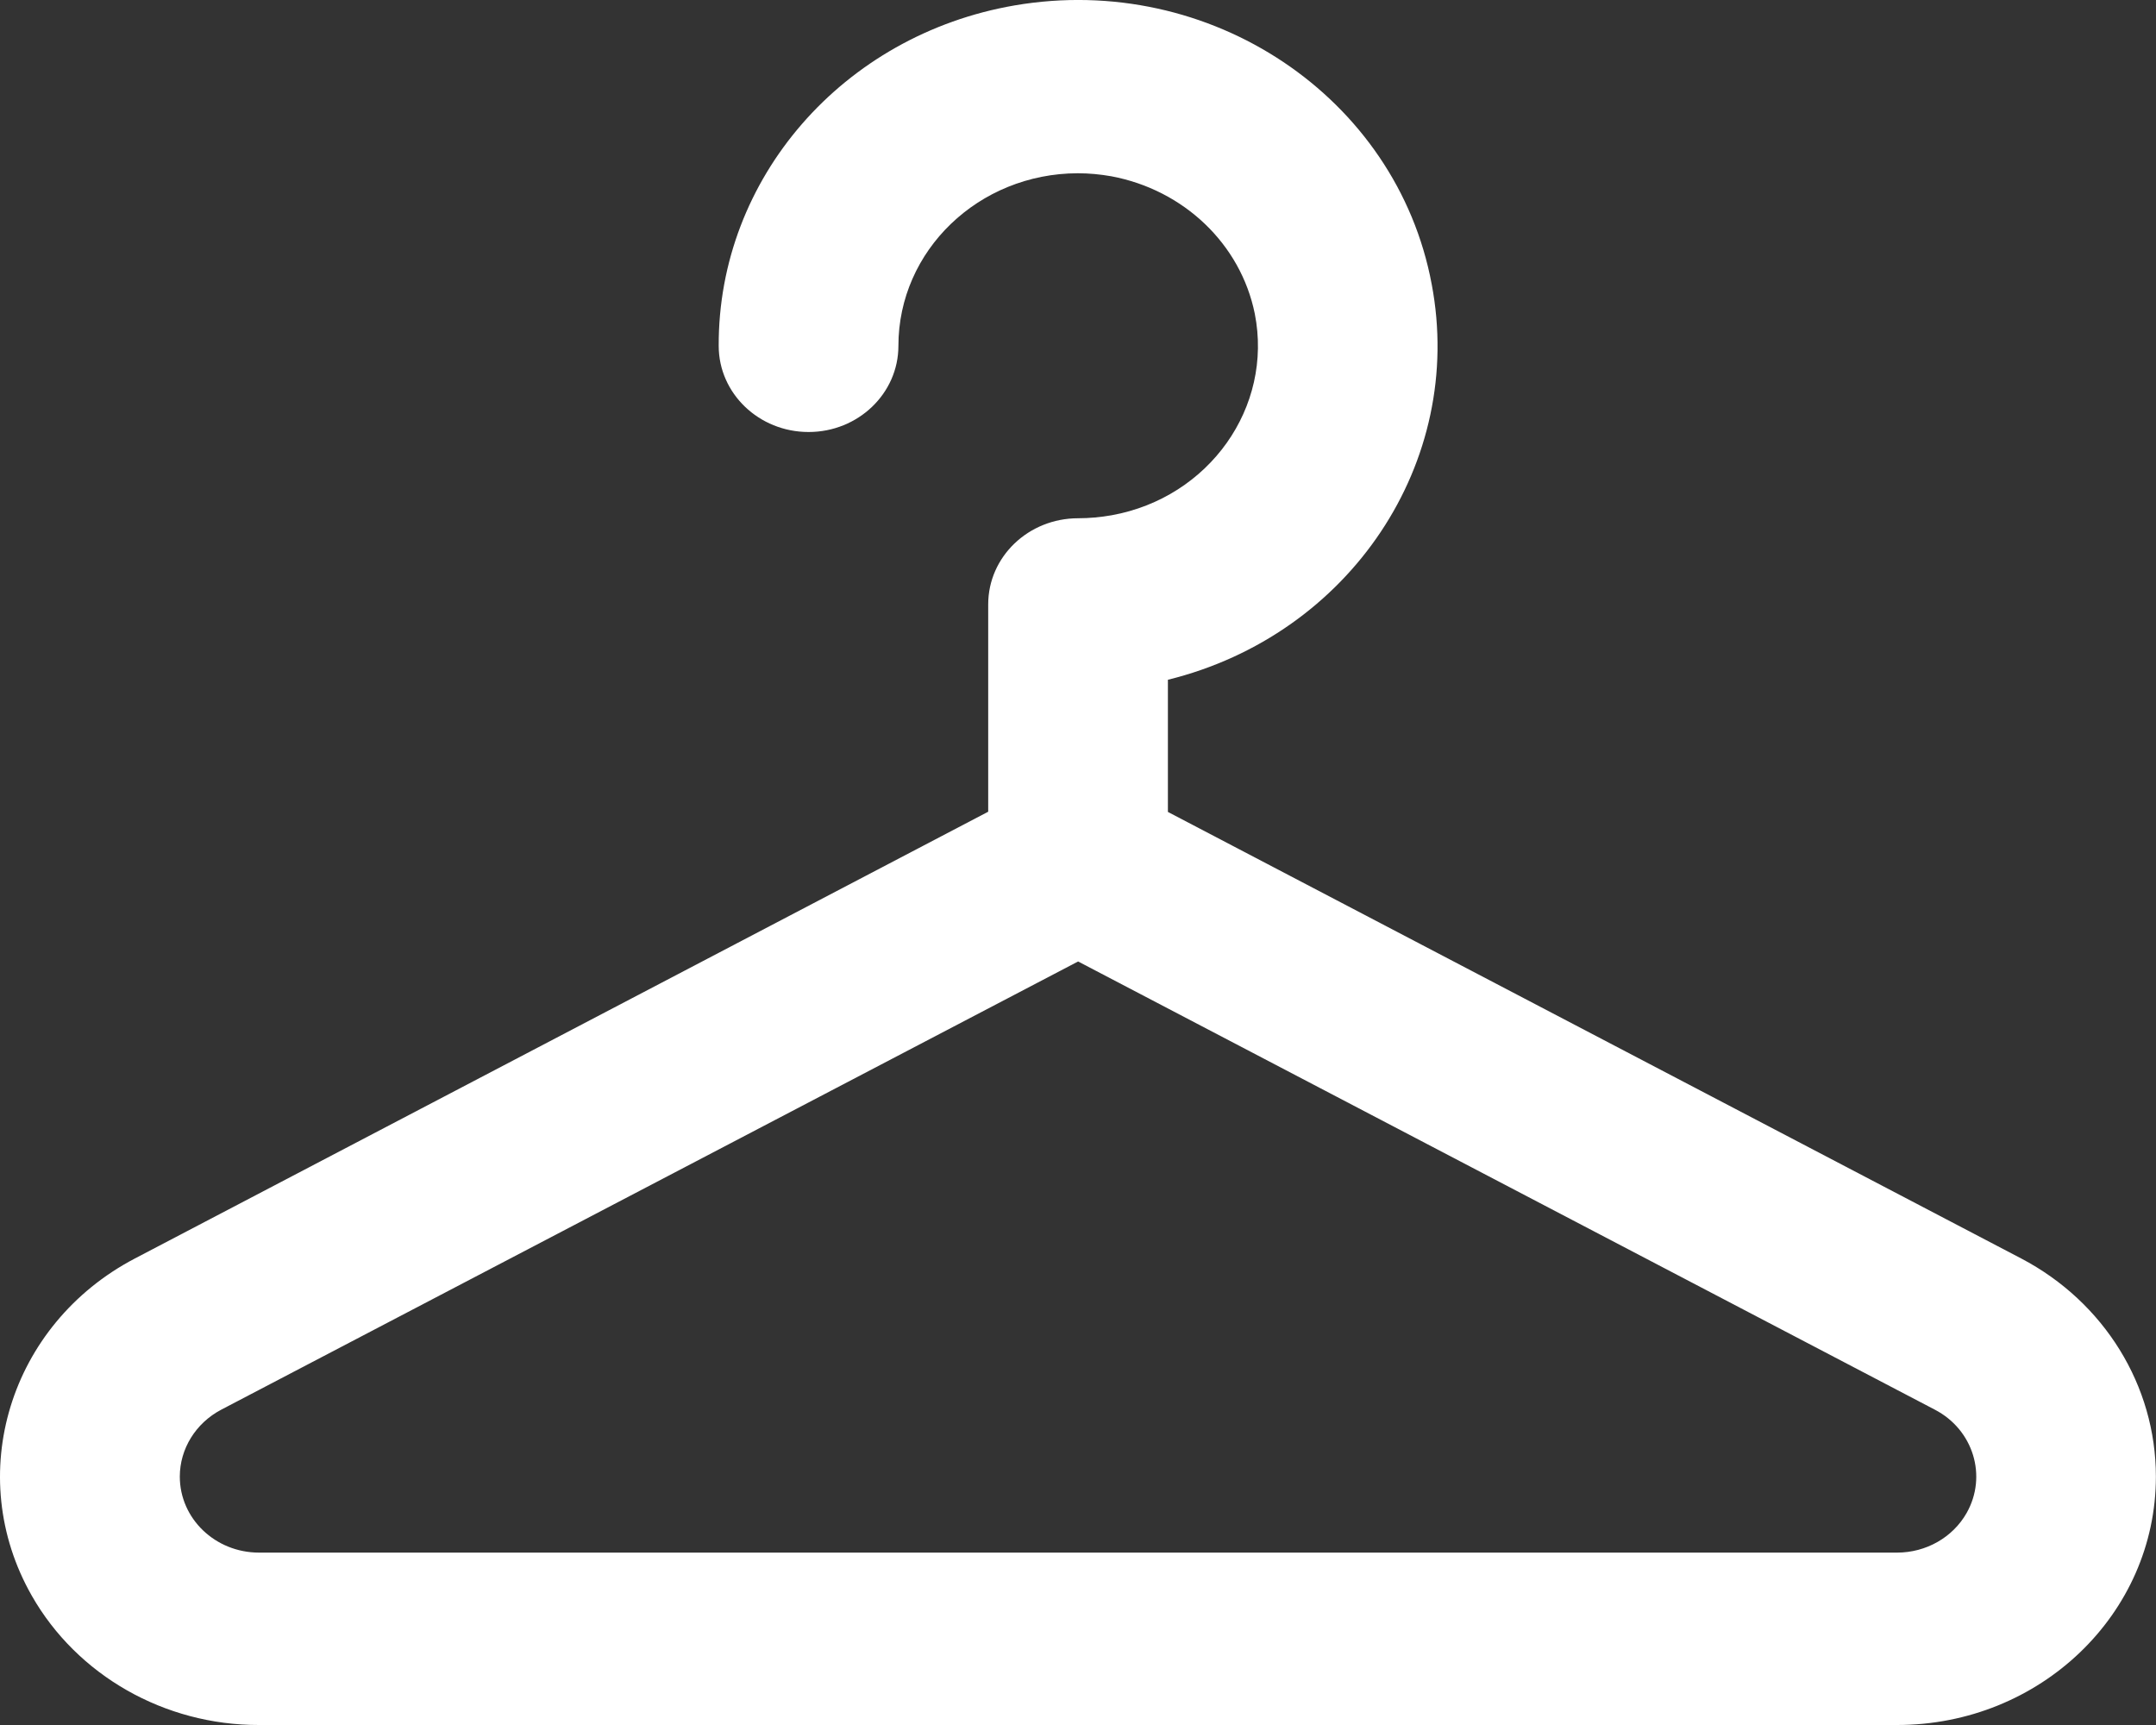 <svg width="20" height="16" viewBox="0 0 20 16" fill="none" xmlns="http://www.w3.org/2000/svg">
<rect x="0" y="0" width="20" height="16" fill="#333333" stroke="none"/>
<path d="M2.403 16H17.598C18.925 16 19.999 14.969 19.999 13.696C19.999 12.853 19.52 12.077 18.75 11.673L10.834 7.531V6.305C12.525 5.888 13.594 4.285 13.281 2.636C12.956 0.898 11.225 -0.26 9.413 0.05C7.819 0.324 6.661 1.655 6.667 3.208C6.667 3.649 7.04 4.007 7.501 4.007C7.961 4.007 8.334 3.649 8.334 3.208C8.334 2.324 9.078 1.609 9.998 1.607C10.103 1.607 10.207 1.617 10.309 1.635C10.982 1.761 11.509 2.264 11.64 2.91C11.811 3.777 11.217 4.615 10.313 4.779C10.211 4.797 10.105 4.807 10.001 4.807C9.54 4.807 9.167 5.164 9.167 5.606V7.529L1.251 11.673C0.087 12.283 -0.342 13.684 0.295 14.801C0.716 15.54 1.526 16.002 2.403 16ZM2.051 13.076L10.001 8.918L17.95 13.076C18.306 13.262 18.437 13.692 18.243 14.034C18.114 14.261 17.866 14.401 17.598 14.401H2.403C1.997 14.401 1.668 14.086 1.668 13.696C1.668 13.438 1.816 13.2 2.051 13.076Z" fill="white"/>
</svg>
